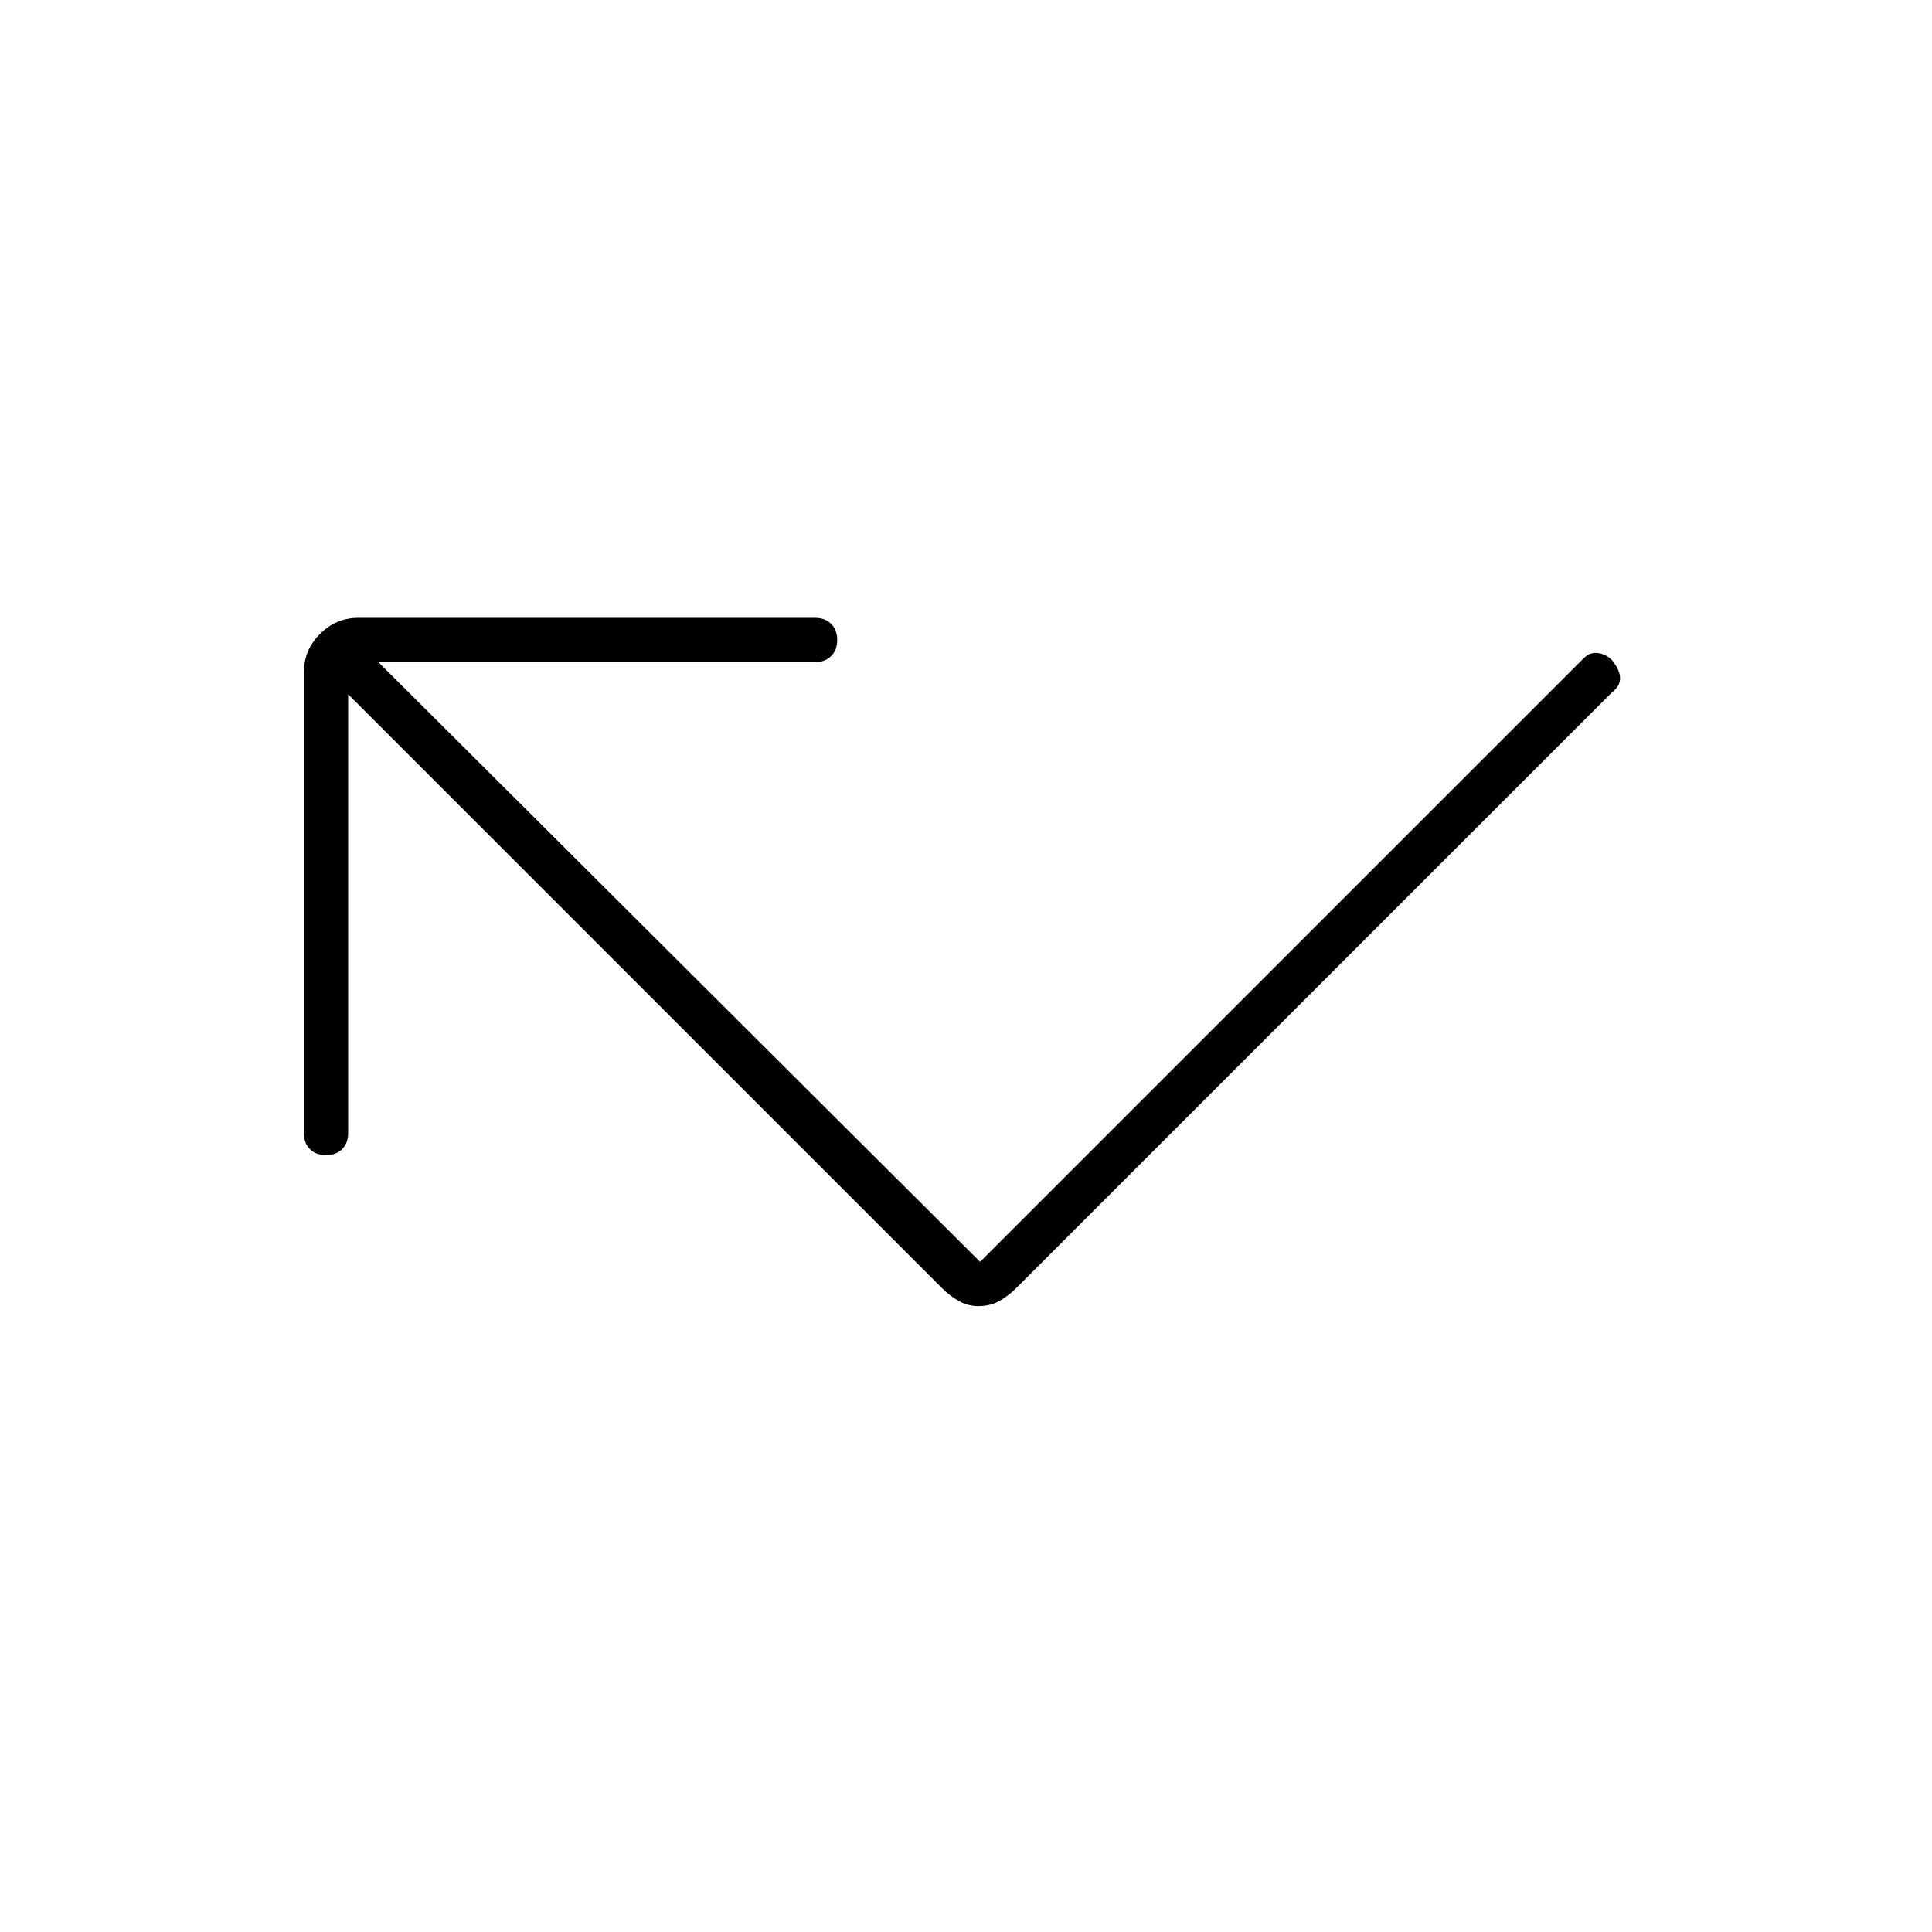 <svg xmlns="http://www.w3.org/2000/svg" height="48" width="48"><path d="M24.3 32.45Q24.05 32.45 23.825 32.325Q23.6 32.2 23.4 32L8.65 17.25V28.15Q8.65 28.4 8.5 28.55Q8.35 28.7 8.1 28.7Q7.85 28.7 7.7 28.55Q7.55 28.4 7.55 28.15V16.7Q7.55 16.15 7.95 15.75Q8.35 15.35 8.9 15.35H20.25Q20.5 15.35 20.65 15.5Q20.8 15.65 20.8 15.9Q20.8 16.15 20.65 16.3Q20.5 16.45 20.25 16.45H9.4L24.35 31.35L39.35 16.35Q39.5 16.2 39.7 16.225Q39.9 16.25 40.05 16.4Q40.25 16.65 40.25 16.85Q40.25 17.05 40.05 17.2L25.25 32Q25.05 32.2 24.825 32.325Q24.6 32.45 24.3 32.45Z"/></svg>